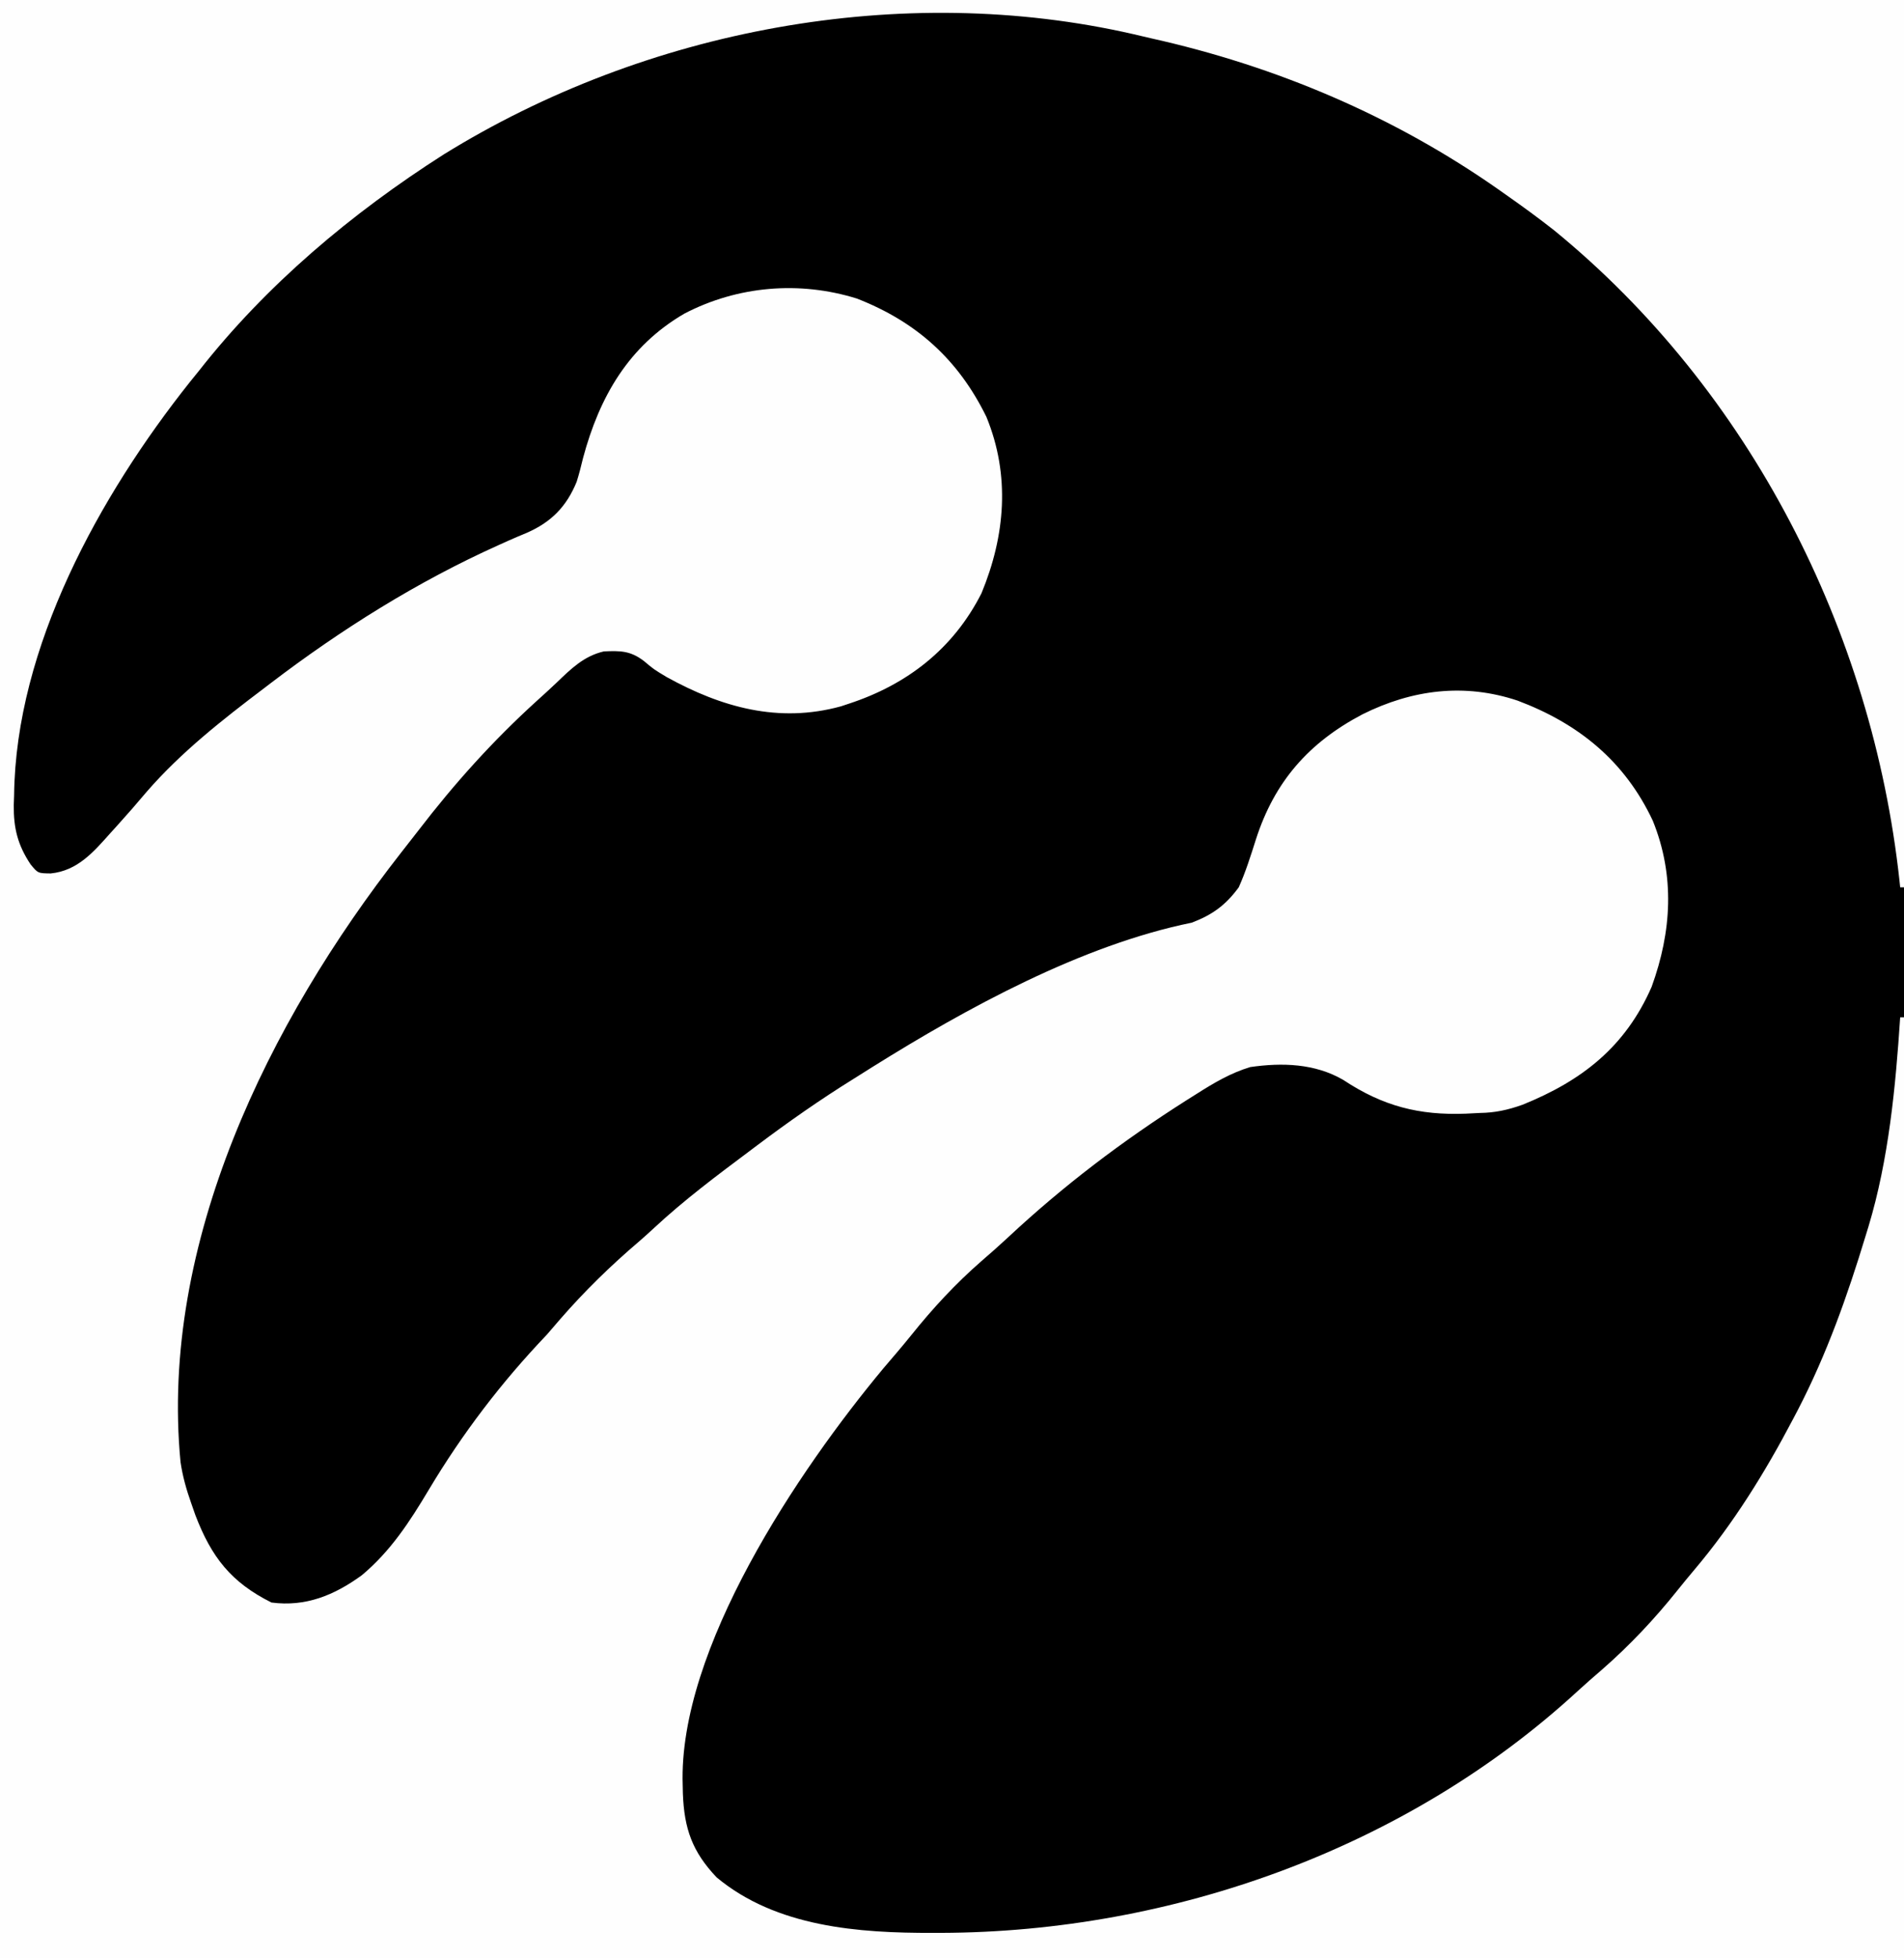<?xml version="1.0" encoding="UTF-8"?>
<svg version="1.1" xmlns="http://www.w3.org/2000/svg" width="498" height="512">
<rect width="100%" height="100%" fill="#808080" stroke="none"/>
<path d="M0 0 C164.34 0 328.68 0 498 0 C498 168.96 498 337.92 498 512 C333.66 512 169.32 512 0 512 C0 343.04 0 174.08 0 0 Z " fill="#000000" transform="translate(0,0)"/>
<path d="M0 0 C164.34 0 328.68 0 498 0 C498 76.56 498 153.12 498 232 C497.67 232 497.34 232 497 232 C496.941 231.434 496.881 230.868 496.82 230.285 C489.724 165.042 457.76 102.122 406.531 60.254 C402.447 57.036 398.257 53.984 394 51 C393.361 50.548 392.722 50.097 392.064 49.631 C364.605 30.361 333.723 17.272 301 10 C299.501 9.649 298.003 9.297 296.504 8.945 C235.756 -4.975 168.841 7.692 116.027 40.398 C91.964 55.748 69.646 74.48 52 97 C51.221 97.962 50.443 98.923 49.641 99.914 C26.035 129.609 4.124 169.18 3.688 207.938 C3.658 208.793 3.629 209.648 3.6 210.529 C3.54 216.553 4.641 220.954 8 226 C9.917 228.332 9.917 228.332 13.25 228.375 C20.292 227.671 24.459 222.775 28.938 217.75 C29.465 217.169 29.993 216.589 30.537 215.99 C33.229 213.02 35.855 210.004 38.438 206.938 C47.367 196.67 58.187 188.175 69 180 C69.585 179.553 70.17 179.106 70.772 178.646 C89.189 164.602 109.253 152.021 130.406 142.527 C131.265 142.14 132.123 141.753 133.008 141.354 C134.608 140.645 136.217 139.956 137.836 139.292 C144.191 136.501 148.188 132.441 150.834 125.956 C151.475 123.9 152.003 121.845 152.5 119.75 C156.787 103.767 164.392 90.506 179 82 C192.909 74.75 209.106 73.375 224.125 78.062 C239.682 84.126 250.65 94 258 109 C264.272 124.288 262.947 140.031 256.715 155.109 C249.364 169.606 237.307 178.99 222 184 C221.319 184.226 220.639 184.451 219.938 184.684 C203.626 189.163 188.681 184.926 174.383 177.035 C171 175 171 175 168.375 172.797 C164.86 170.137 162.252 170.127 157.945 170.316 C152.712 171.531 149.372 174.851 145.569 178.502 C143.849 180.144 142.091 181.736 140.324 183.328 C128.908 193.691 118.864 204.855 109.486 217.073 C107.936 219.083 106.37 221.079 104.801 223.074 C70.34 267.151 41.714 325.022 47.218 382.27 C47.765 385.988 48.743 389.466 50 393 C50.545 394.56 50.545 394.56 51.102 396.152 C55.323 407.17 60.453 413.727 71 419 C79.974 420.18 87.442 417.095 94.625 411.875 C102.146 405.603 107.155 397.884 112.125 389.562 C120.942 374.806 131.141 361.423 143 349 C144.175 347.653 145.343 346.3 146.5 344.938 C152.791 337.696 159.706 330.935 167.008 324.719 C168.401 323.517 169.769 322.285 171.117 321.031 C178.952 313.751 187.445 307.397 196 301 C196.994 300.252 196.994 300.252 198.008 299.489 C206.212 293.324 214.553 287.481 223.276 282.071 C224.944 281.035 226.603 279.984 228.262 278.934 C252.885 263.552 282.963 247.092 311.688 241.25 C317.066 239.22 320.58 236.668 324 232 C325.822 227.949 327.132 223.735 328.479 219.507 C333.342 204.344 342.334 194.141 356.363 186.766 C369.406 180.267 383.074 178.557 396.938 183.188 C412.869 189.183 424.964 198.958 432.312 214.625 C438.12 229.006 437.242 243.557 432 258 C425.154 273.666 413.842 282.547 398.234 288.844 C394.418 290.208 391.022 290.952 387 291 C385.806 291.061 384.613 291.121 383.383 291.184 C371.171 291.654 361.663 289.206 351.352 282.367 C343.92 278.046 335.348 277.794 327 279 C321.861 280.557 317.504 283.137 313 286 C312.112 286.558 311.224 287.117 310.31 287.692 C293.531 298.345 278.122 310.023 263.609 323.574 C261.361 325.664 259.078 327.688 256.75 329.688 C249.933 335.633 243.998 342.039 238.344 349.098 C235.991 352.011 233.562 354.845 231.125 357.688 C208.796 384.482 177.358 431.177 178.562 466.75 C178.579 467.473 178.595 468.196 178.611 468.941 C178.951 478.13 181.061 484.147 187.434 490.859 C203.02 503.86 224.588 505.43 244 505.375 C244.73 505.374 245.46 505.374 246.212 505.373 C306.703 505.169 368.016 483.266 412.734 442.082 C414.809 440.176 416.923 438.332 419.062 436.5 C426.31 430.155 432.741 423.328 438.754 415.805 C440.217 413.978 441.703 412.169 443.215 410.383 C453.408 398.308 461.672 384.971 469 371 C469.402 370.235 469.804 369.47 470.219 368.682 C477.824 354.004 483.206 338.799 488 323 C488.352 321.859 488.352 321.859 488.71 320.694 C493.998 303.161 495.803 284.207 497 266 C497.33 266 497.66 266 498 266 C498 347.18 498 428.36 498 512 C333.66 512 169.32 512 0 512 C0 343.04 0 174.08 0 0 Z " fill="#FEFEFE" transform="translate(0,0)"/>
</svg>
